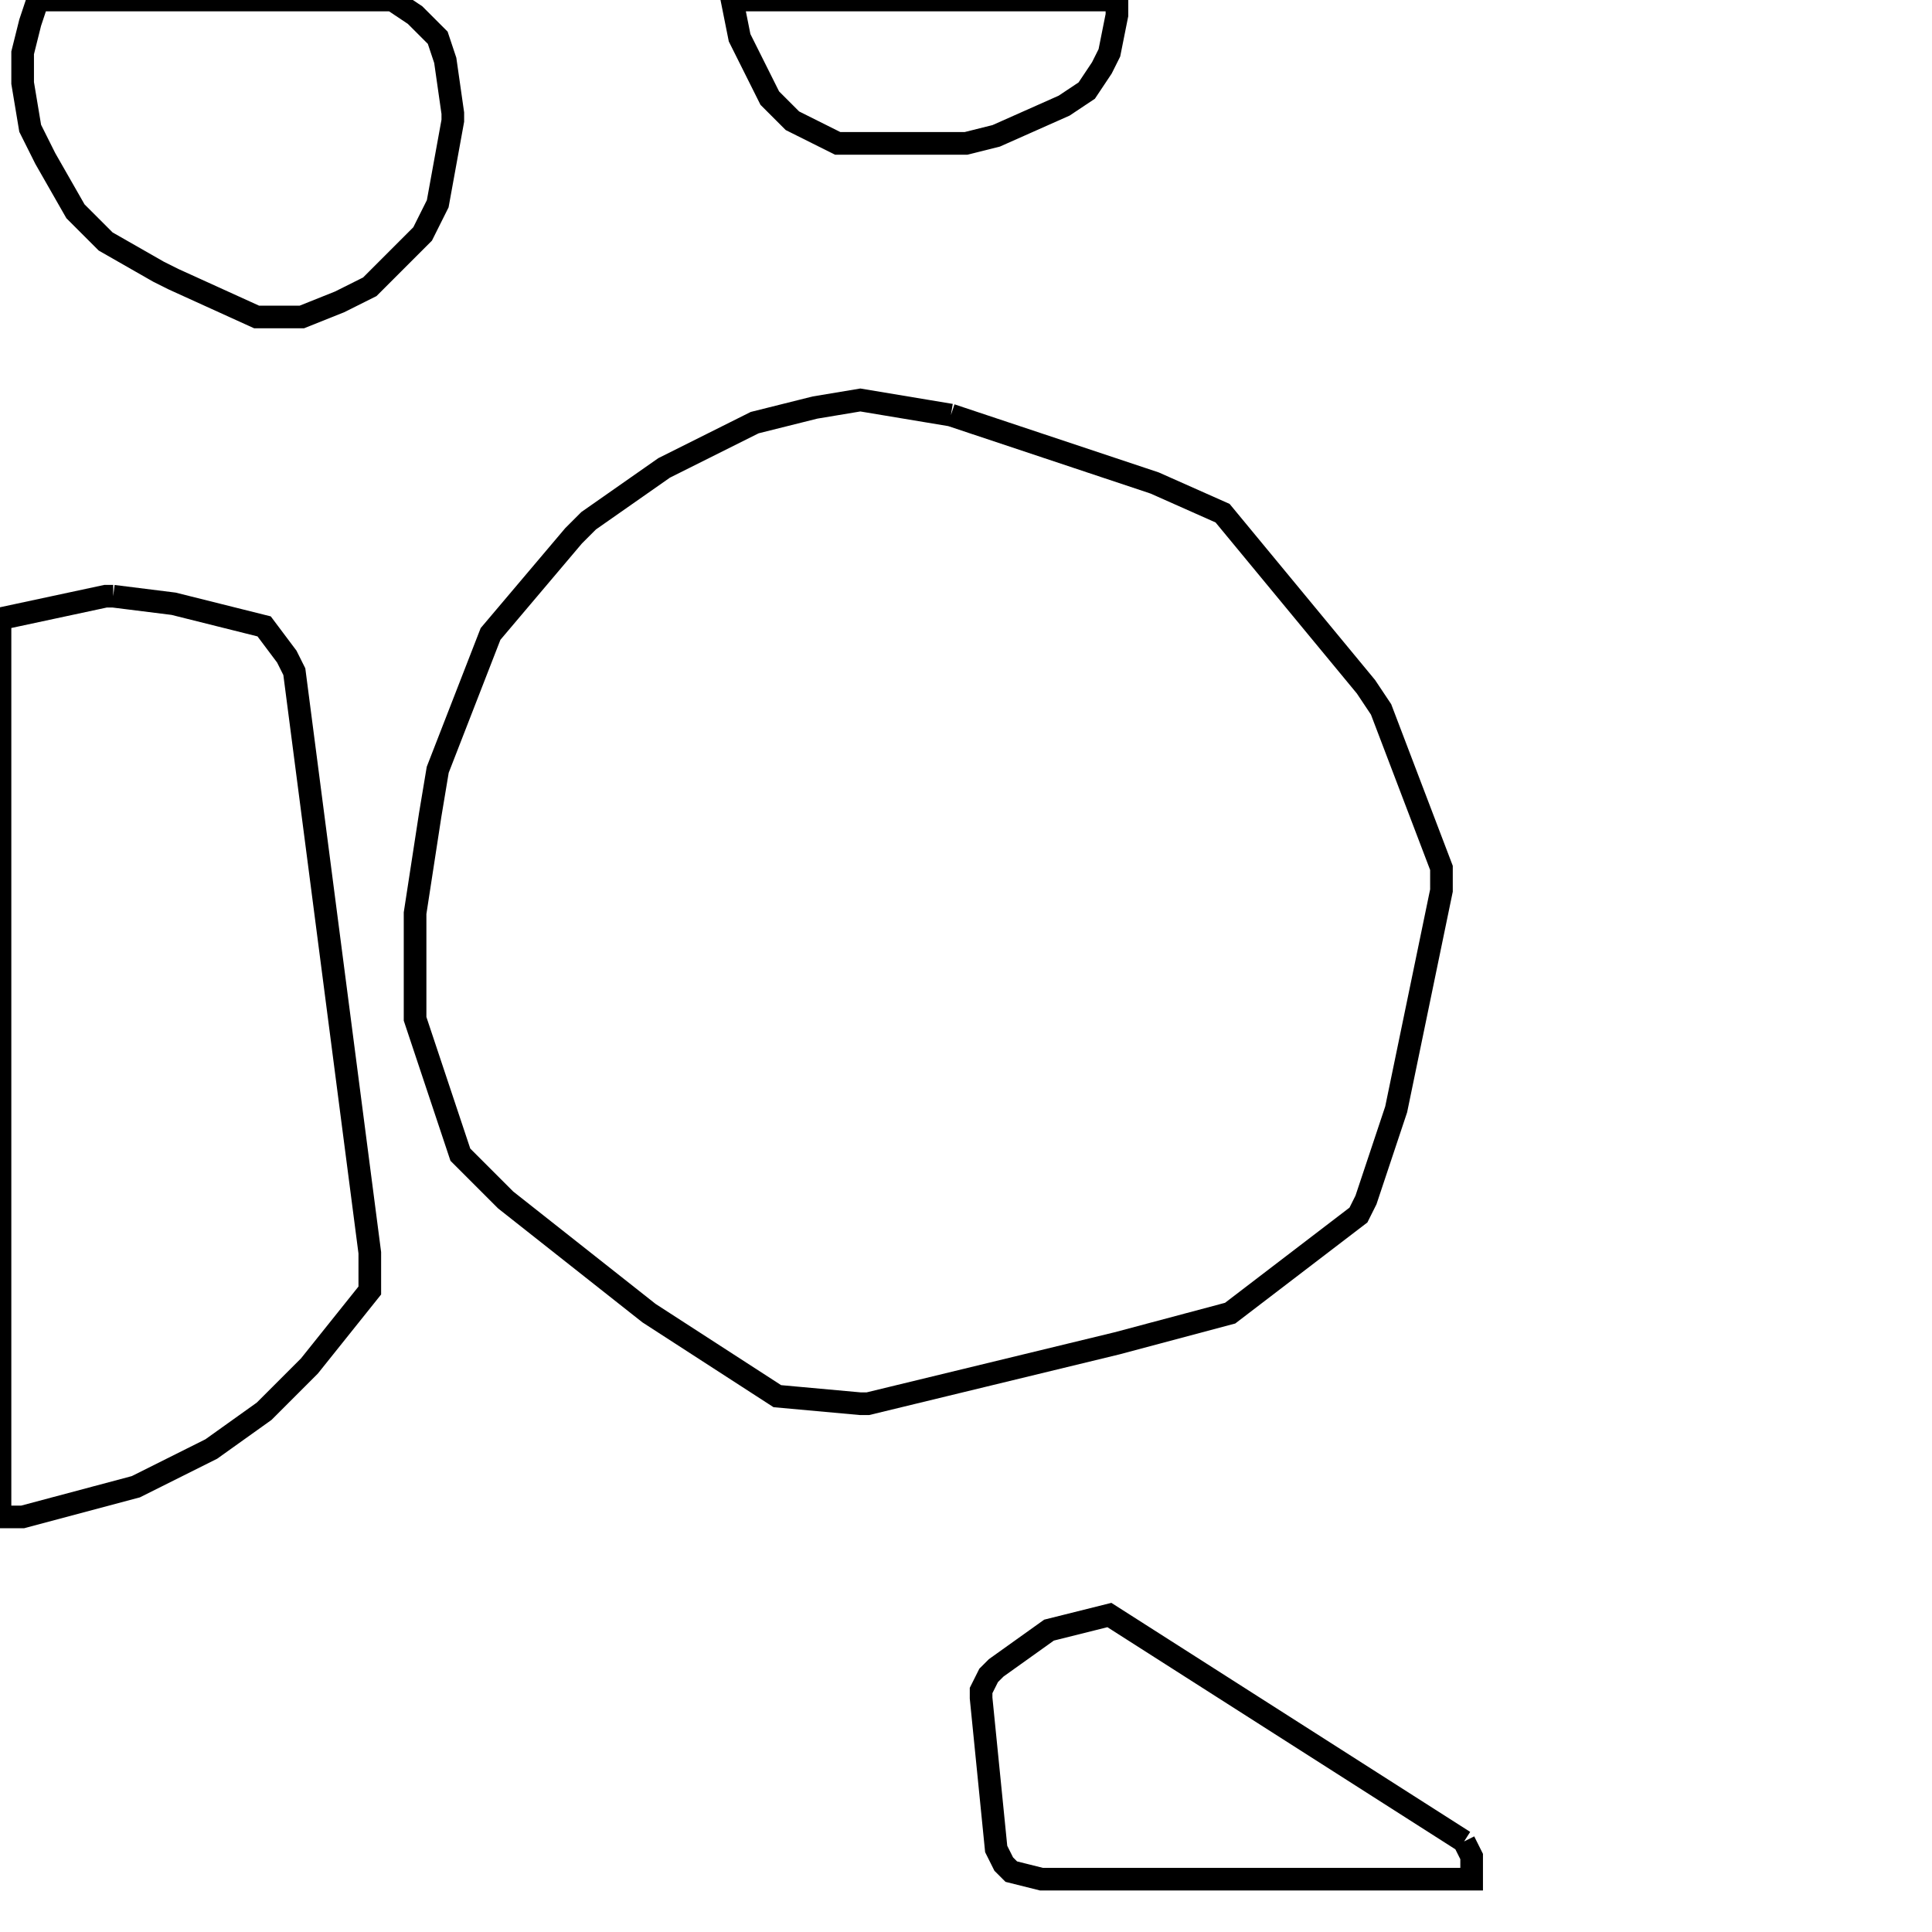 <svg width="256" height="256" xmlns="http://www.w3.org/2000/svg" fill-opacity="0" stroke="black" stroke-width="3" ><path d="M126 55 153 64 162 68 181 91 183 94 191 115 191 118 185 147 181 159 180 161 163 174 148 178 115 186 114 186 103 185 86 174 67 159 61 153 55 135 55 121 57 108 58 102 65 84 76 71 78 69 88 62 100 56 108 54 114 53 126 55 "/><path d="M15 79 23 80 35 83 38 87 39 89 49 166 49 171 41 181 35 187 28 192 18 197 3 201 0 201 0 82 14 79 15 79 "/><path d="M52 0 55 2 58 5 59 8 60 15 60 16 58 27 56 31 49 38 45 40 40 42 34 42 23 37 21 36 14 32 10 28 6 21 4 17 3 11 3 7 4 3 5 0 52 0 "/><path d="M194 244 195 246 195 249 138 249 134 248 133 247 132 245 130 225 130 224 131 222 132 221 139 216 147 214 194 244 "/><path d="M148 0 148 2 147 7 146 9 144 12 141 14 132 18 128 19 111 19 105 16 102 13 98 5 97 0 148 0 "/></svg>